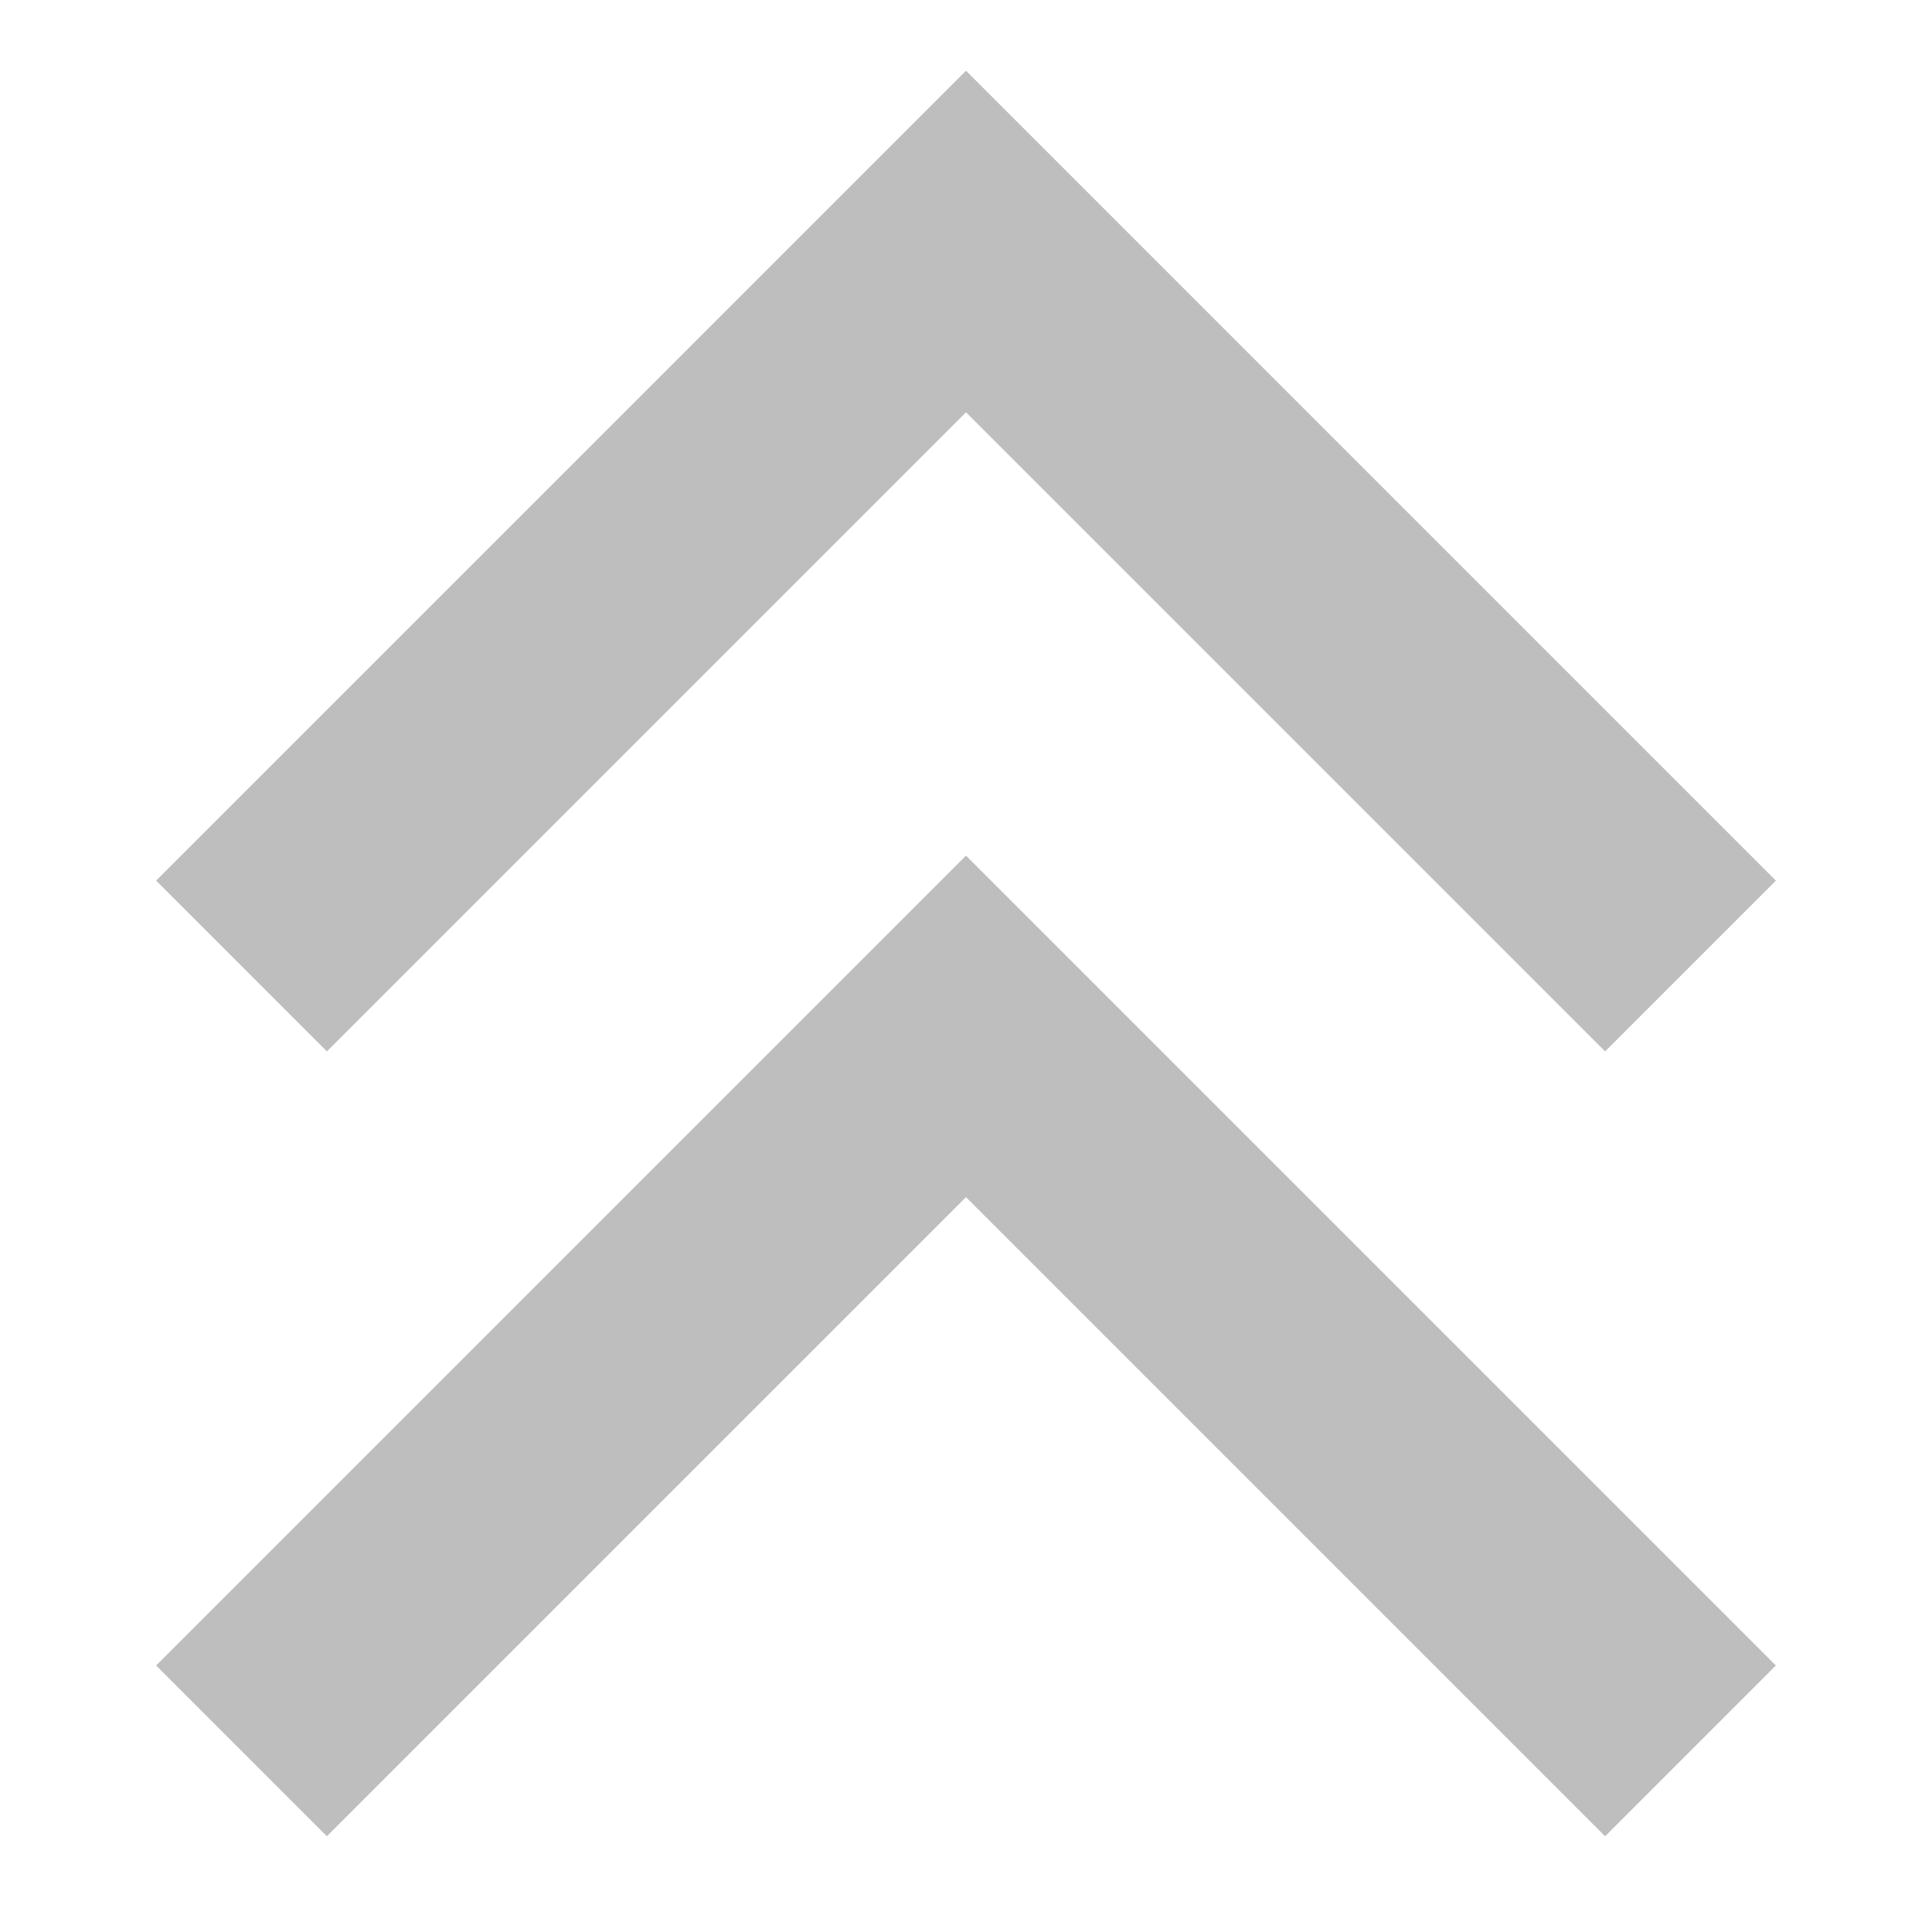 <svg width="95" height="95" fill="none" xmlns="http://www.w3.org/2000/svg"><g fill="#7D7D7D" opacity=".5"><path d="M78.927 51.699L47.5 20.272 16.073 51.699l-8.396-8.397L47.5 3.478l39.823 39.824-8.396 8.397z"/><path d="M78.927 90.292L47.5 58.866 16.073 90.292l-8.396-8.397L47.5 42.072l39.823 39.823-8.396 8.397z"/></g></svg>